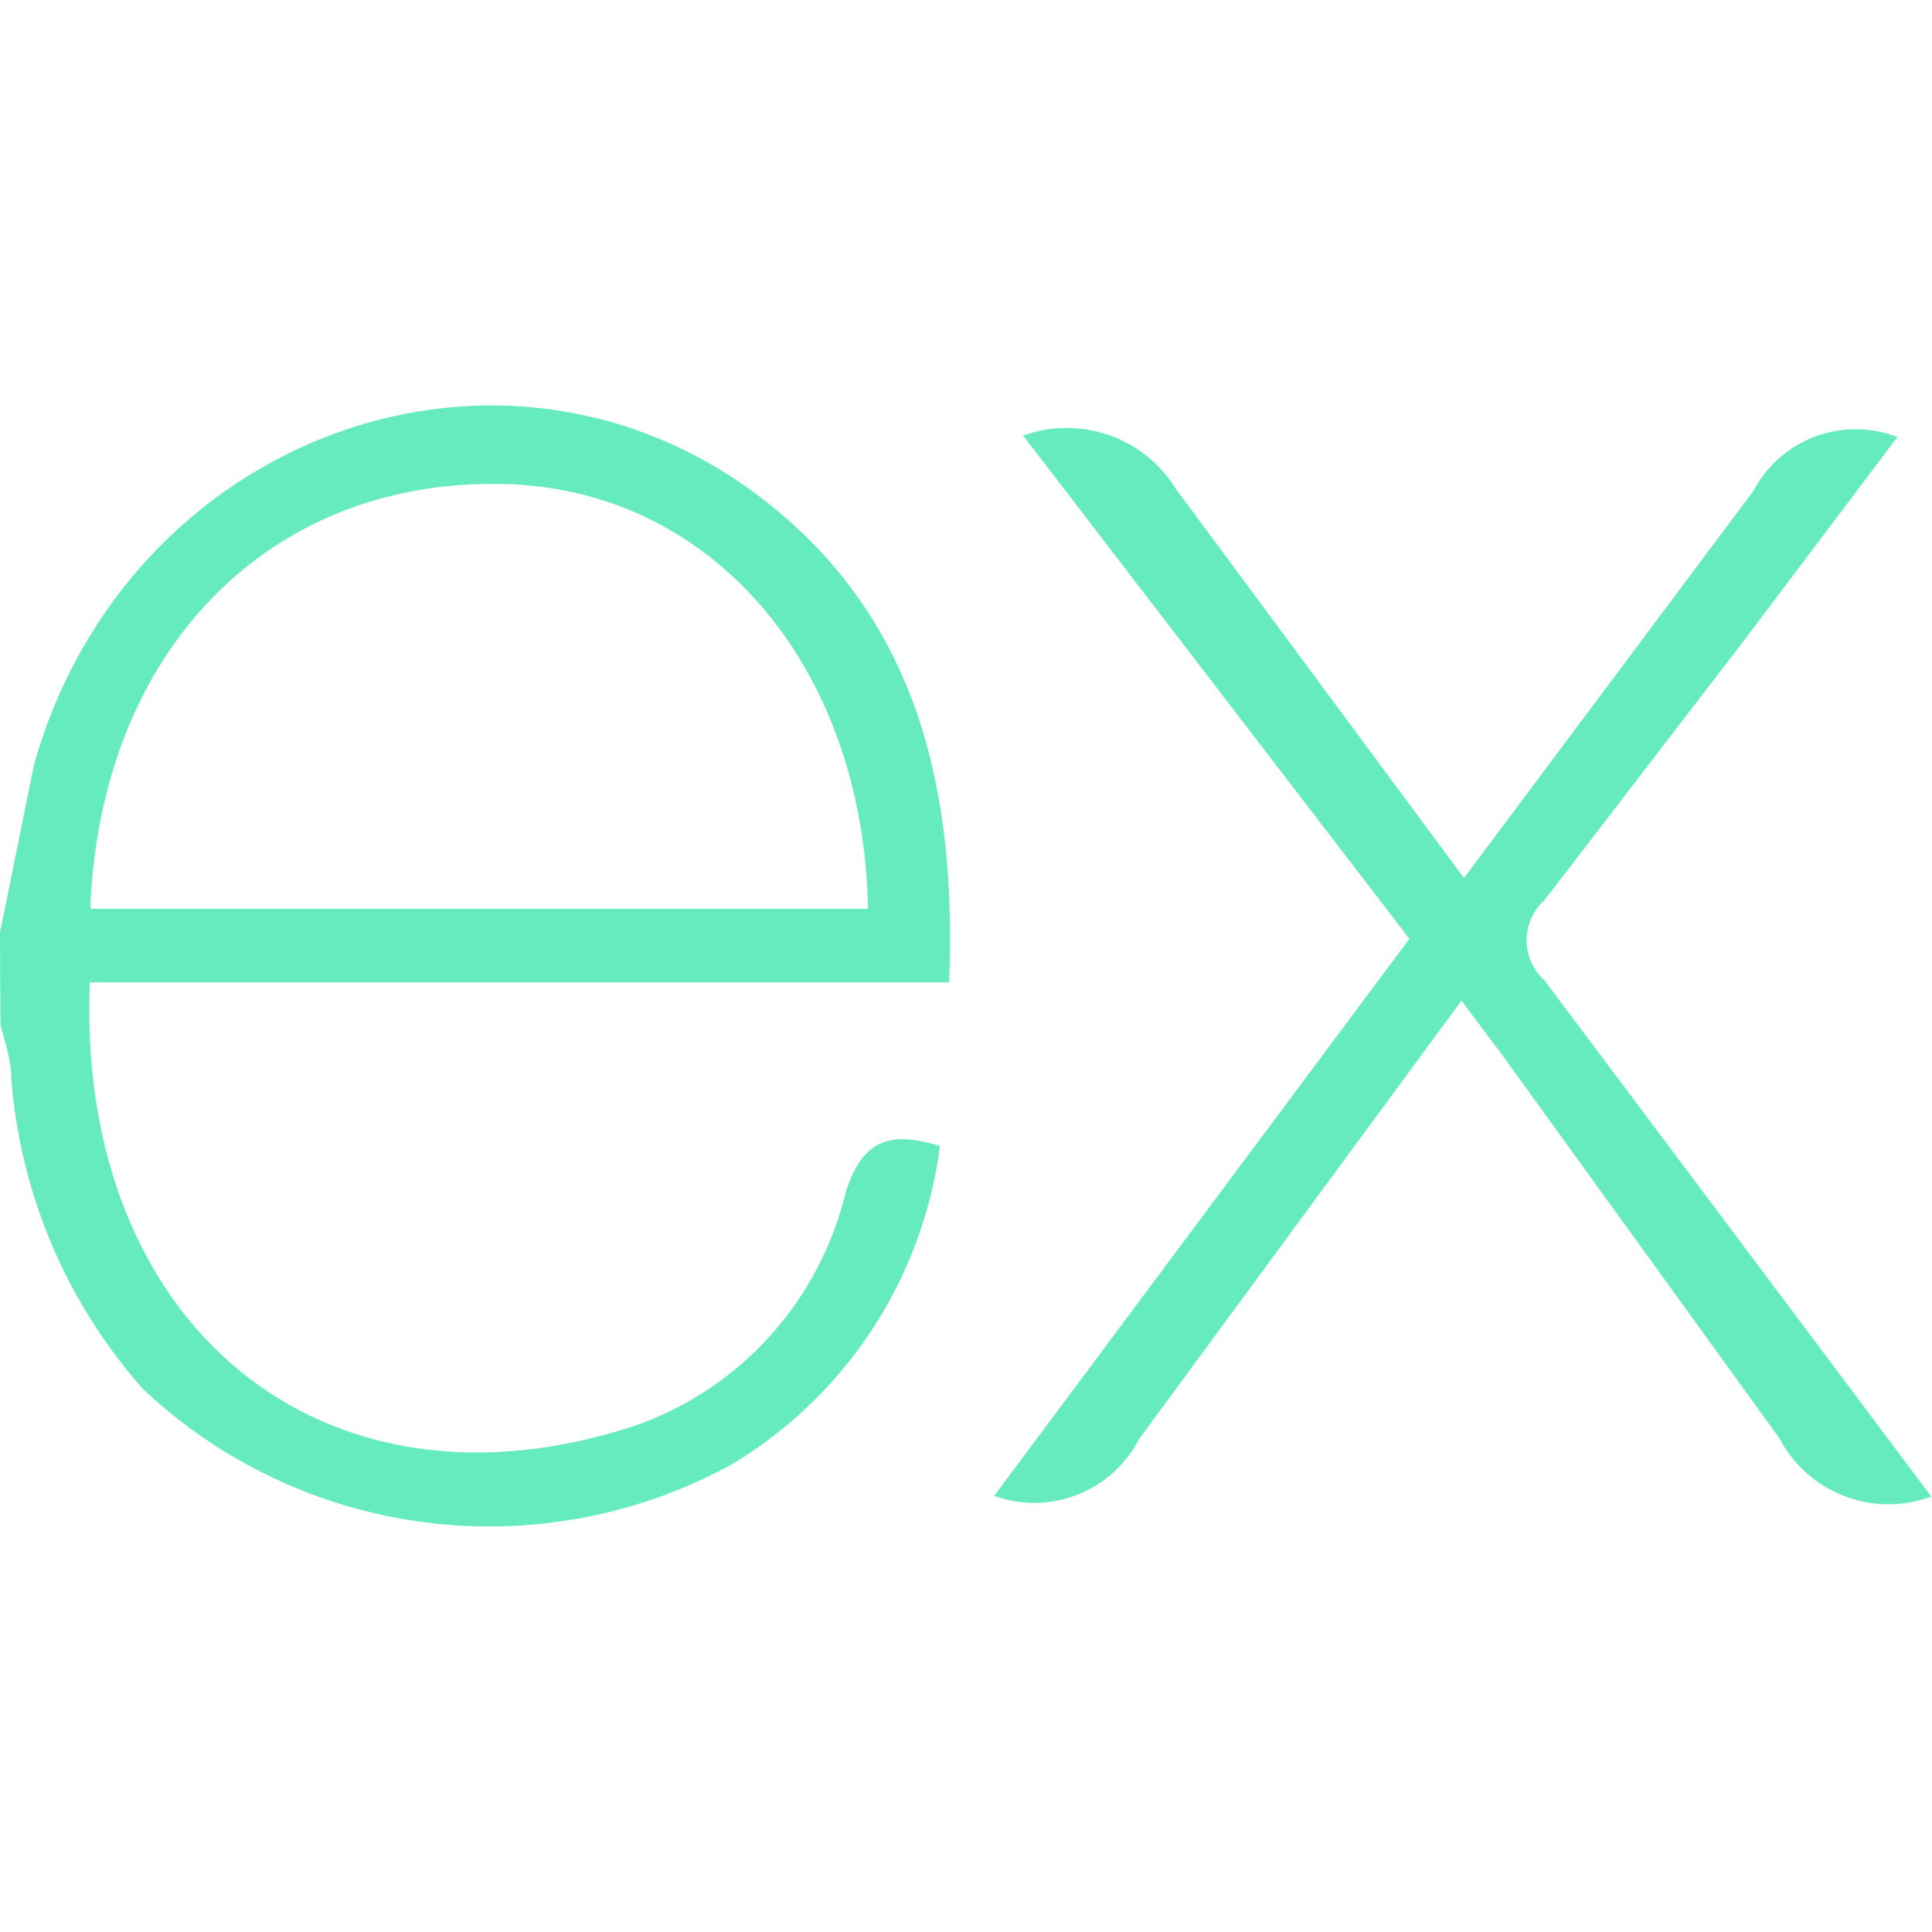 <svg width="44" height="44" viewBox="0 0 44 44" fill="none" xmlns="http://www.w3.org/2000/svg">
<g clip-path="url(#clip0_53_24)">
<path d="M44 34.078C43.36 34.32 42.653 34.32 42.013 34.076C41.373 33.833 40.844 33.364 40.526 32.758L34.201 24.011L33.284 22.788L25.945 32.769C25.646 33.35 25.146 33.802 24.538 34.041C23.93 34.28 23.256 34.289 22.642 34.067L32.098 21.38L23.302 9.92C23.934 9.692 24.626 9.689 25.26 9.911C25.895 10.134 26.433 10.568 26.785 11.141L33.341 19.996L39.934 11.178C40.235 10.607 40.735 10.167 41.34 9.941C41.944 9.716 42.61 9.72 43.212 9.953L39.798 14.483L35.174 20.502C35.046 20.617 34.943 20.757 34.873 20.914C34.803 21.071 34.766 21.241 34.766 21.413C34.766 21.585 34.803 21.755 34.873 21.912C34.943 22.07 35.046 22.21 35.174 22.324L43.982 34.08L44 34.078ZM0.004 21.223L0.774 17.418C2.889 9.896 11.513 6.767 17.446 11.423C20.92 14.153 21.787 18.018 21.617 22.374H2.046C1.729 30.153 7.342 34.85 14.52 32.45C15.684 32.031 16.725 31.33 17.551 30.41C18.377 29.49 18.962 28.379 19.254 27.177C19.633 25.956 20.258 25.747 21.406 26.099C21.215 27.589 20.688 29.015 19.866 30.272C19.044 31.528 17.948 32.582 16.66 33.354C14.532 34.518 12.091 34.979 9.685 34.672C7.279 34.364 5.032 33.304 3.265 31.643C1.518 29.677 0.462 27.193 0.258 24.57C0.258 24.139 0.112 23.736 0.013 23.349C0.004 22.641 -0 21.933 -8.5244e-06 21.224L0.004 21.223ZM2.07 20.698H19.769C19.659 15.059 16.1 11.059 11.354 11.022C6.07 10.948 2.29 14.861 2.057 20.672L2.07 20.698Z" fill="#66ECBC"/>
</g>
<defs>
<clipPath id="clip0_53_24">
<rect width="44" height="44" fill="white"/>
</clipPath>
</defs>
</svg>
